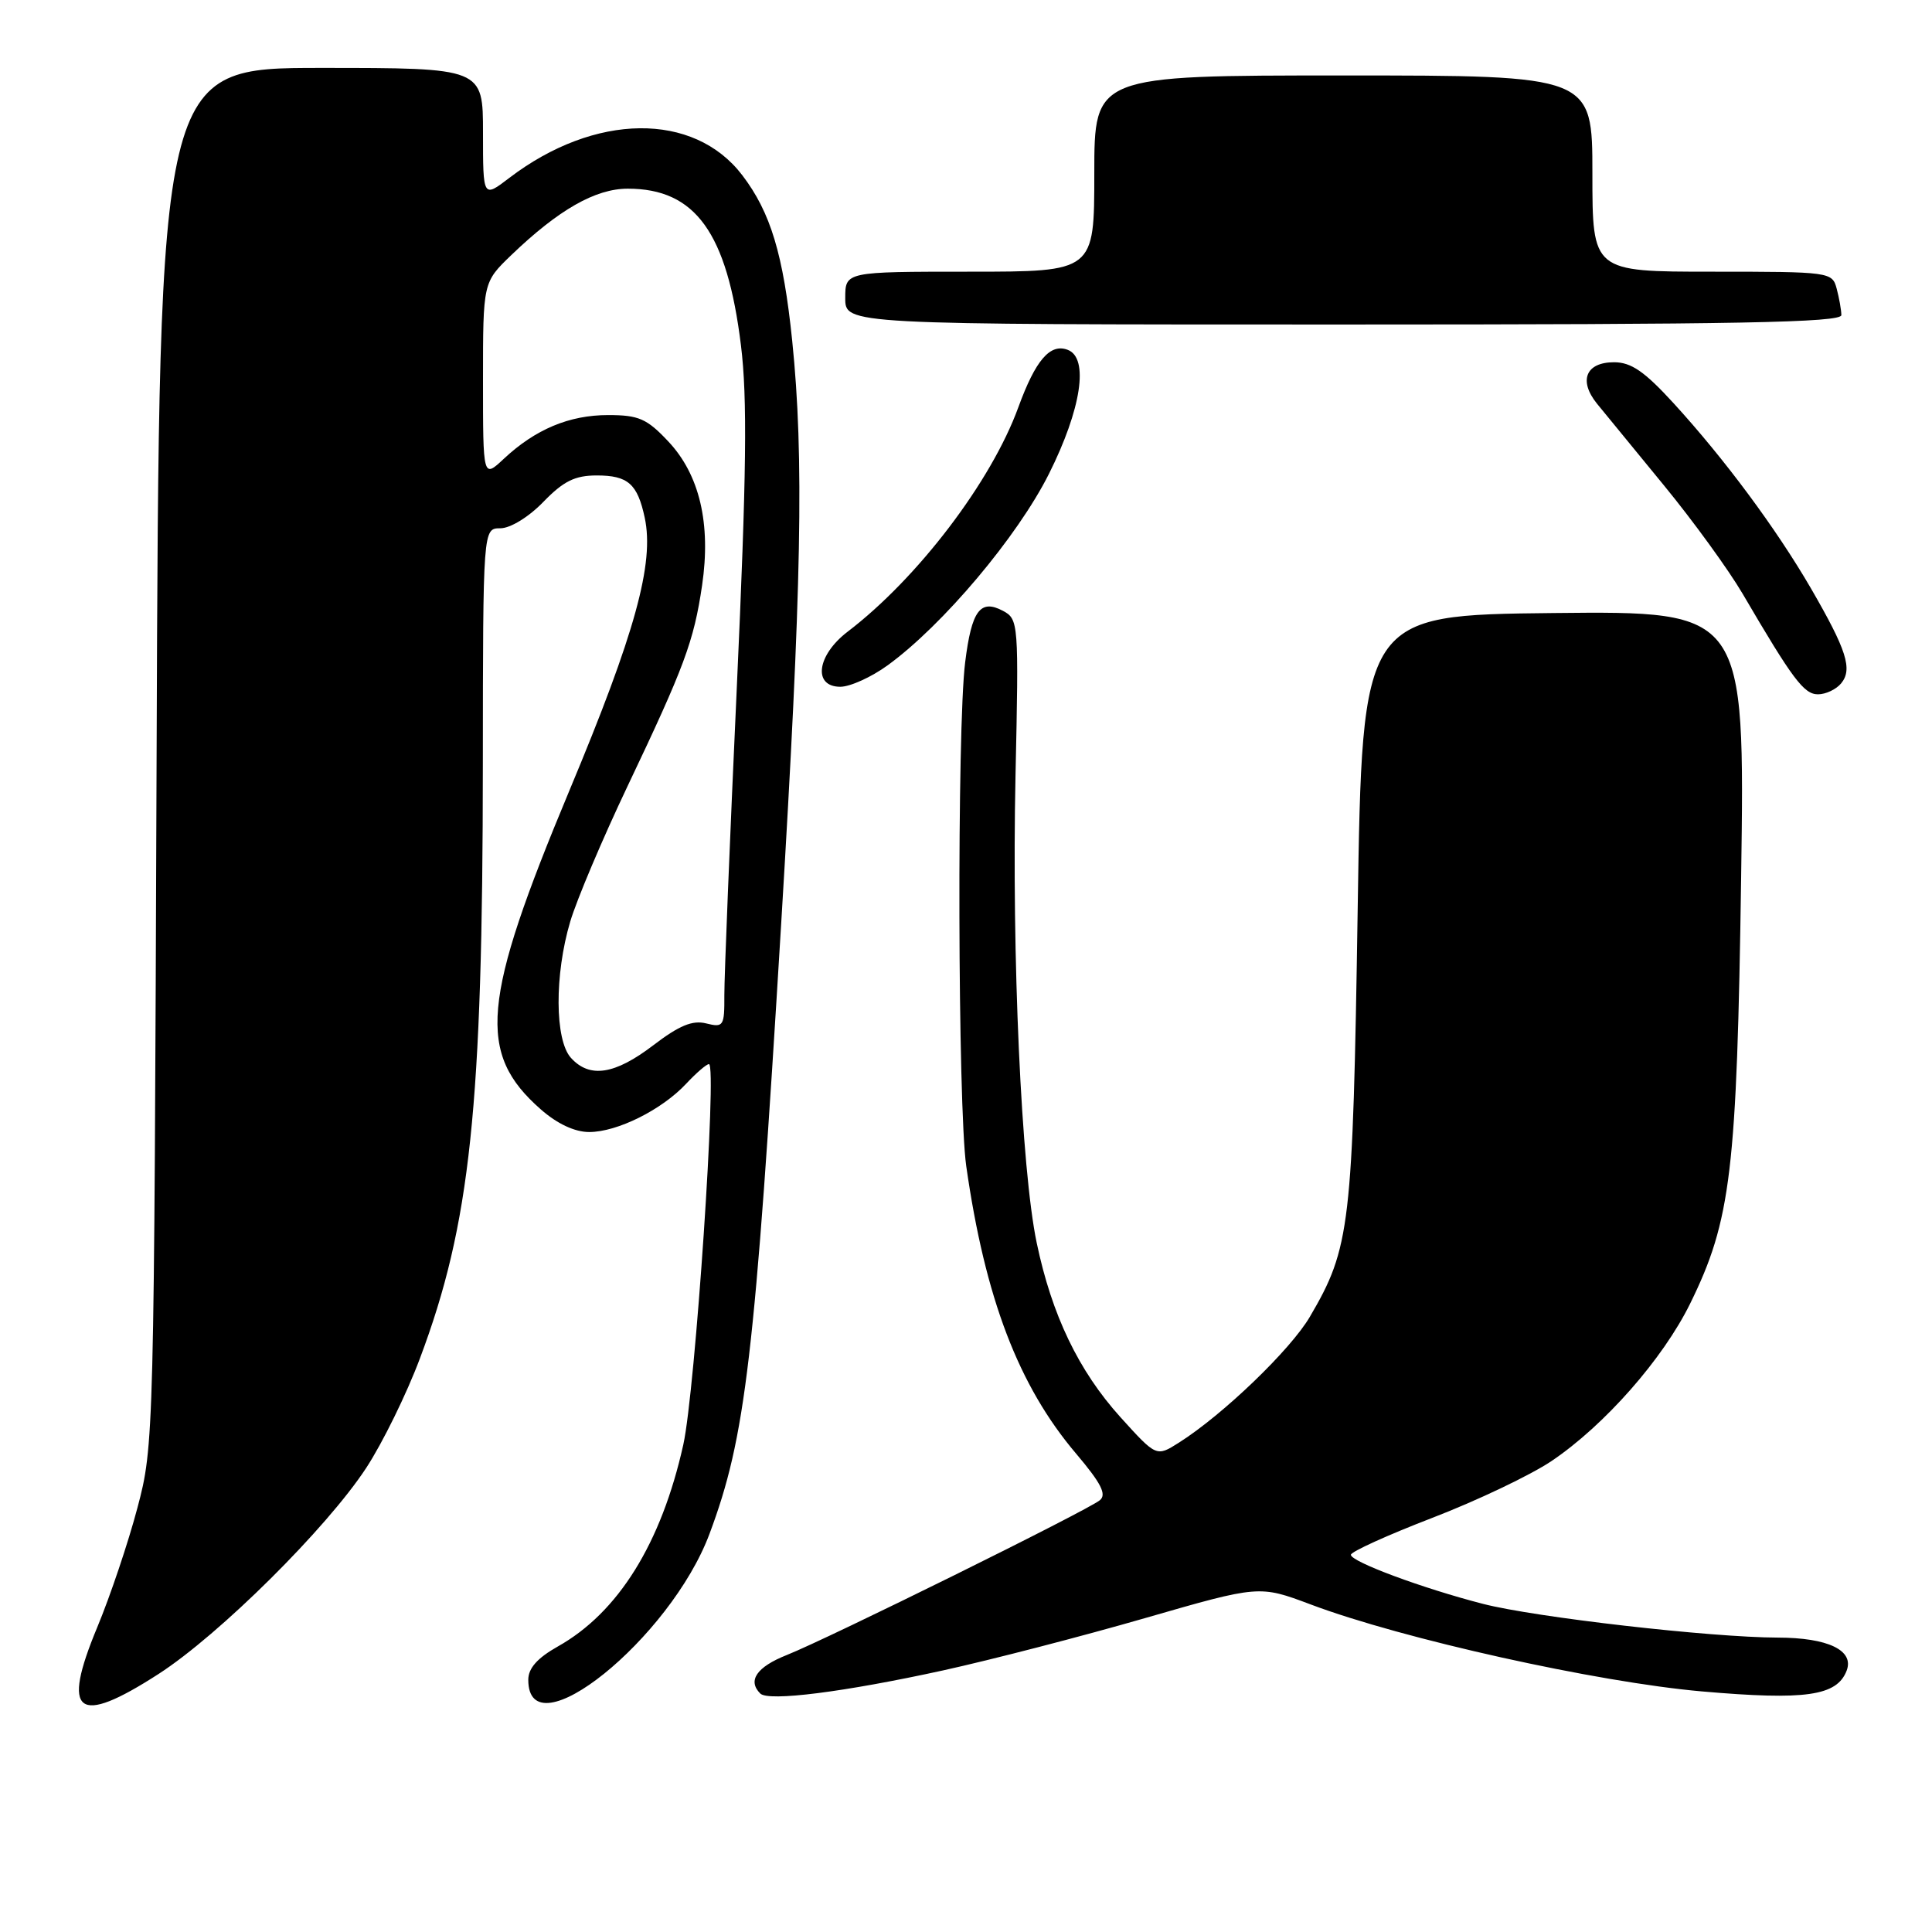<?xml version="1.0" encoding="UTF-8" standalone="no"?>
<!DOCTYPE svg PUBLIC "-//W3C//DTD SVG 1.1//EN" "http://www.w3.org/Graphics/SVG/1.1/DTD/svg11.dtd" >
<svg xmlns="http://www.w3.org/2000/svg" xmlns:xlink="http://www.w3.org/1999/xlink" version="1.1" viewBox="0 0 256 256">
 <g >
 <path fill="currentColor"
d=" M 21.01 221.81 C 29.07 216.61 43.30 202.49 48.53 194.50 C 50.69 191.20 53.89 184.68 55.64 180.00 C 62.33 162.19 63.96 146.76 63.98 101.25 C 64.00 70.00 64.00 70.00 66.30 70.00 C 67.62 70.00 70.06 68.51 72.00 66.50 C 74.67 63.75 76.18 63.00 79.07 63.00 C 83.21 63.00 84.47 64.11 85.43 68.60 C 86.72 74.64 84.17 83.90 75.44 104.77 C 63.80 132.63 63.18 139.56 71.66 147.00 C 73.83 148.91 76.16 150.00 78.07 150.00 C 81.79 150.00 87.70 147.05 90.92 143.60 C 92.26 142.17 93.61 141.00 93.94 141.00 C 95.04 141.00 92.12 184.34 90.54 191.43 C 87.63 204.50 81.93 213.67 73.91 218.17 C 71.21 219.69 70.00 221.05 70.00 222.58 C 70.00 232.29 88.81 217.15 94.01 203.25 C 98.80 190.44 100.02 180.04 103.51 122.40 C 106.23 77.55 106.55 60.54 104.97 45.14 C 103.79 33.71 102.12 28.15 98.35 23.21 C 91.92 14.79 78.81 14.94 67.49 23.57 C 64.00 26.24 64.00 26.24 64.00 17.62 C 64.00 9.00 64.00 9.00 42.54 9.00 C 21.08 9.00 21.08 9.00 20.75 100.25 C 20.42 190.70 20.40 191.57 18.20 199.83 C 16.99 204.41 14.60 211.50 12.90 215.59 C 8.08 227.16 10.20 228.78 21.01 221.81 Z  M 125.00 221.33 C 131.32 219.94 143.33 216.83 151.68 214.42 C 166.86 210.04 166.86 210.04 173.68 212.60 C 185.80 217.17 211.60 222.90 225.50 224.12 C 239.25 225.32 243.40 224.73 244.69 221.37 C 245.72 218.68 242.22 217.00 235.56 216.99 C 226.71 216.97 203.45 214.31 196.50 212.52 C 188.46 210.45 179.00 206.93 179.00 206.02 C 179.00 205.61 183.85 203.41 189.77 201.13 C 195.70 198.85 202.81 195.46 205.58 193.60 C 212.60 188.87 220.35 180.07 223.96 172.72 C 229.37 161.70 230.15 155.20 230.71 116.23 C 231.21 80.97 231.21 80.97 205.85 81.23 C 180.50 81.50 180.50 81.50 179.90 120.50 C 179.25 162.52 178.92 165.34 173.57 174.47 C 171.01 178.85 162.03 187.48 156.21 191.16 C 153.23 193.05 153.23 193.05 148.46 187.78 C 142.92 181.64 139.37 174.25 137.37 164.69 C 135.32 154.89 134.05 126.76 134.56 102.79 C 135.00 82.51 134.96 82.05 132.90 80.94 C 129.89 79.34 128.74 80.90 127.89 87.75 C 126.79 96.49 126.91 146.56 128.03 154.50 C 130.53 172.02 134.96 183.64 142.61 192.64 C 145.91 196.54 146.67 198.03 145.73 198.79 C 144.10 200.14 109.67 217.15 104.25 219.30 C 100.27 220.88 99.02 222.69 100.74 224.40 C 101.81 225.48 111.85 224.21 125.00 221.33 Z  M 243.96 90.55 C 245.51 88.68 244.69 86.13 239.94 77.93 C 235.36 70.05 228.52 60.82 221.76 53.43 C 217.91 49.22 216.14 48.00 213.87 48.00 C 210.13 48.00 209.14 50.43 211.61 53.49 C 212.65 54.77 216.65 59.65 220.50 64.34 C 224.35 69.03 229.03 75.48 230.91 78.68 C 237.54 90.01 239.03 92.00 240.89 92.00 C 241.92 92.00 243.30 91.35 243.96 90.55 Z  M 117.60 88.17 C 124.91 82.87 134.83 71.10 139.00 62.77 C 143.29 54.19 144.31 47.44 141.49 46.36 C 139.15 45.46 137.22 47.70 134.93 53.98 C 131.34 63.83 121.60 76.62 112.32 83.70 C 108.23 86.82 107.68 91.00 111.35 91.00 C 112.64 91.00 115.45 89.73 117.60 88.17 Z  M 243.99 41.75 C 243.98 41.06 243.70 39.49 243.37 38.25 C 242.78 36.04 242.51 36.00 226.88 36.00 C 211.00 36.00 211.00 36.00 211.00 23.00 C 211.00 10.00 211.00 10.00 178.00 10.00 C 145.00 10.00 145.00 10.00 145.00 23.00 C 145.00 36.00 145.00 36.00 128.50 36.00 C 112.00 36.00 112.00 36.00 112.00 39.50 C 112.00 43.00 112.00 43.00 178.00 43.00 C 230.14 43.00 244.00 42.74 243.99 41.75 Z  M 75.65 140.17 C 73.51 137.80 73.46 129.17 75.56 122.11 C 76.42 119.22 79.83 111.16 83.15 104.18 C 90.69 88.34 91.94 84.97 93.03 77.57 C 94.23 69.39 92.70 62.89 88.54 58.48 C 85.71 55.47 84.63 55.00 80.58 55.00 C 75.42 55.00 70.94 56.88 66.75 60.80 C 64.00 63.37 64.00 63.37 64.00 50.39 C 64.00 37.41 64.00 37.41 67.75 33.80 C 74.01 27.79 78.89 25.00 83.19 25.00 C 92.14 25.00 96.34 30.82 98.18 45.76 C 99.04 52.73 98.92 62.82 97.63 91.11 C 96.71 111.13 95.97 129.46 95.98 131.86 C 96.00 135.97 95.87 136.18 93.58 135.61 C 91.76 135.15 90.00 135.88 86.57 138.50 C 81.46 142.40 78.13 142.91 75.65 140.17 Z "/>
</g>
</svg>